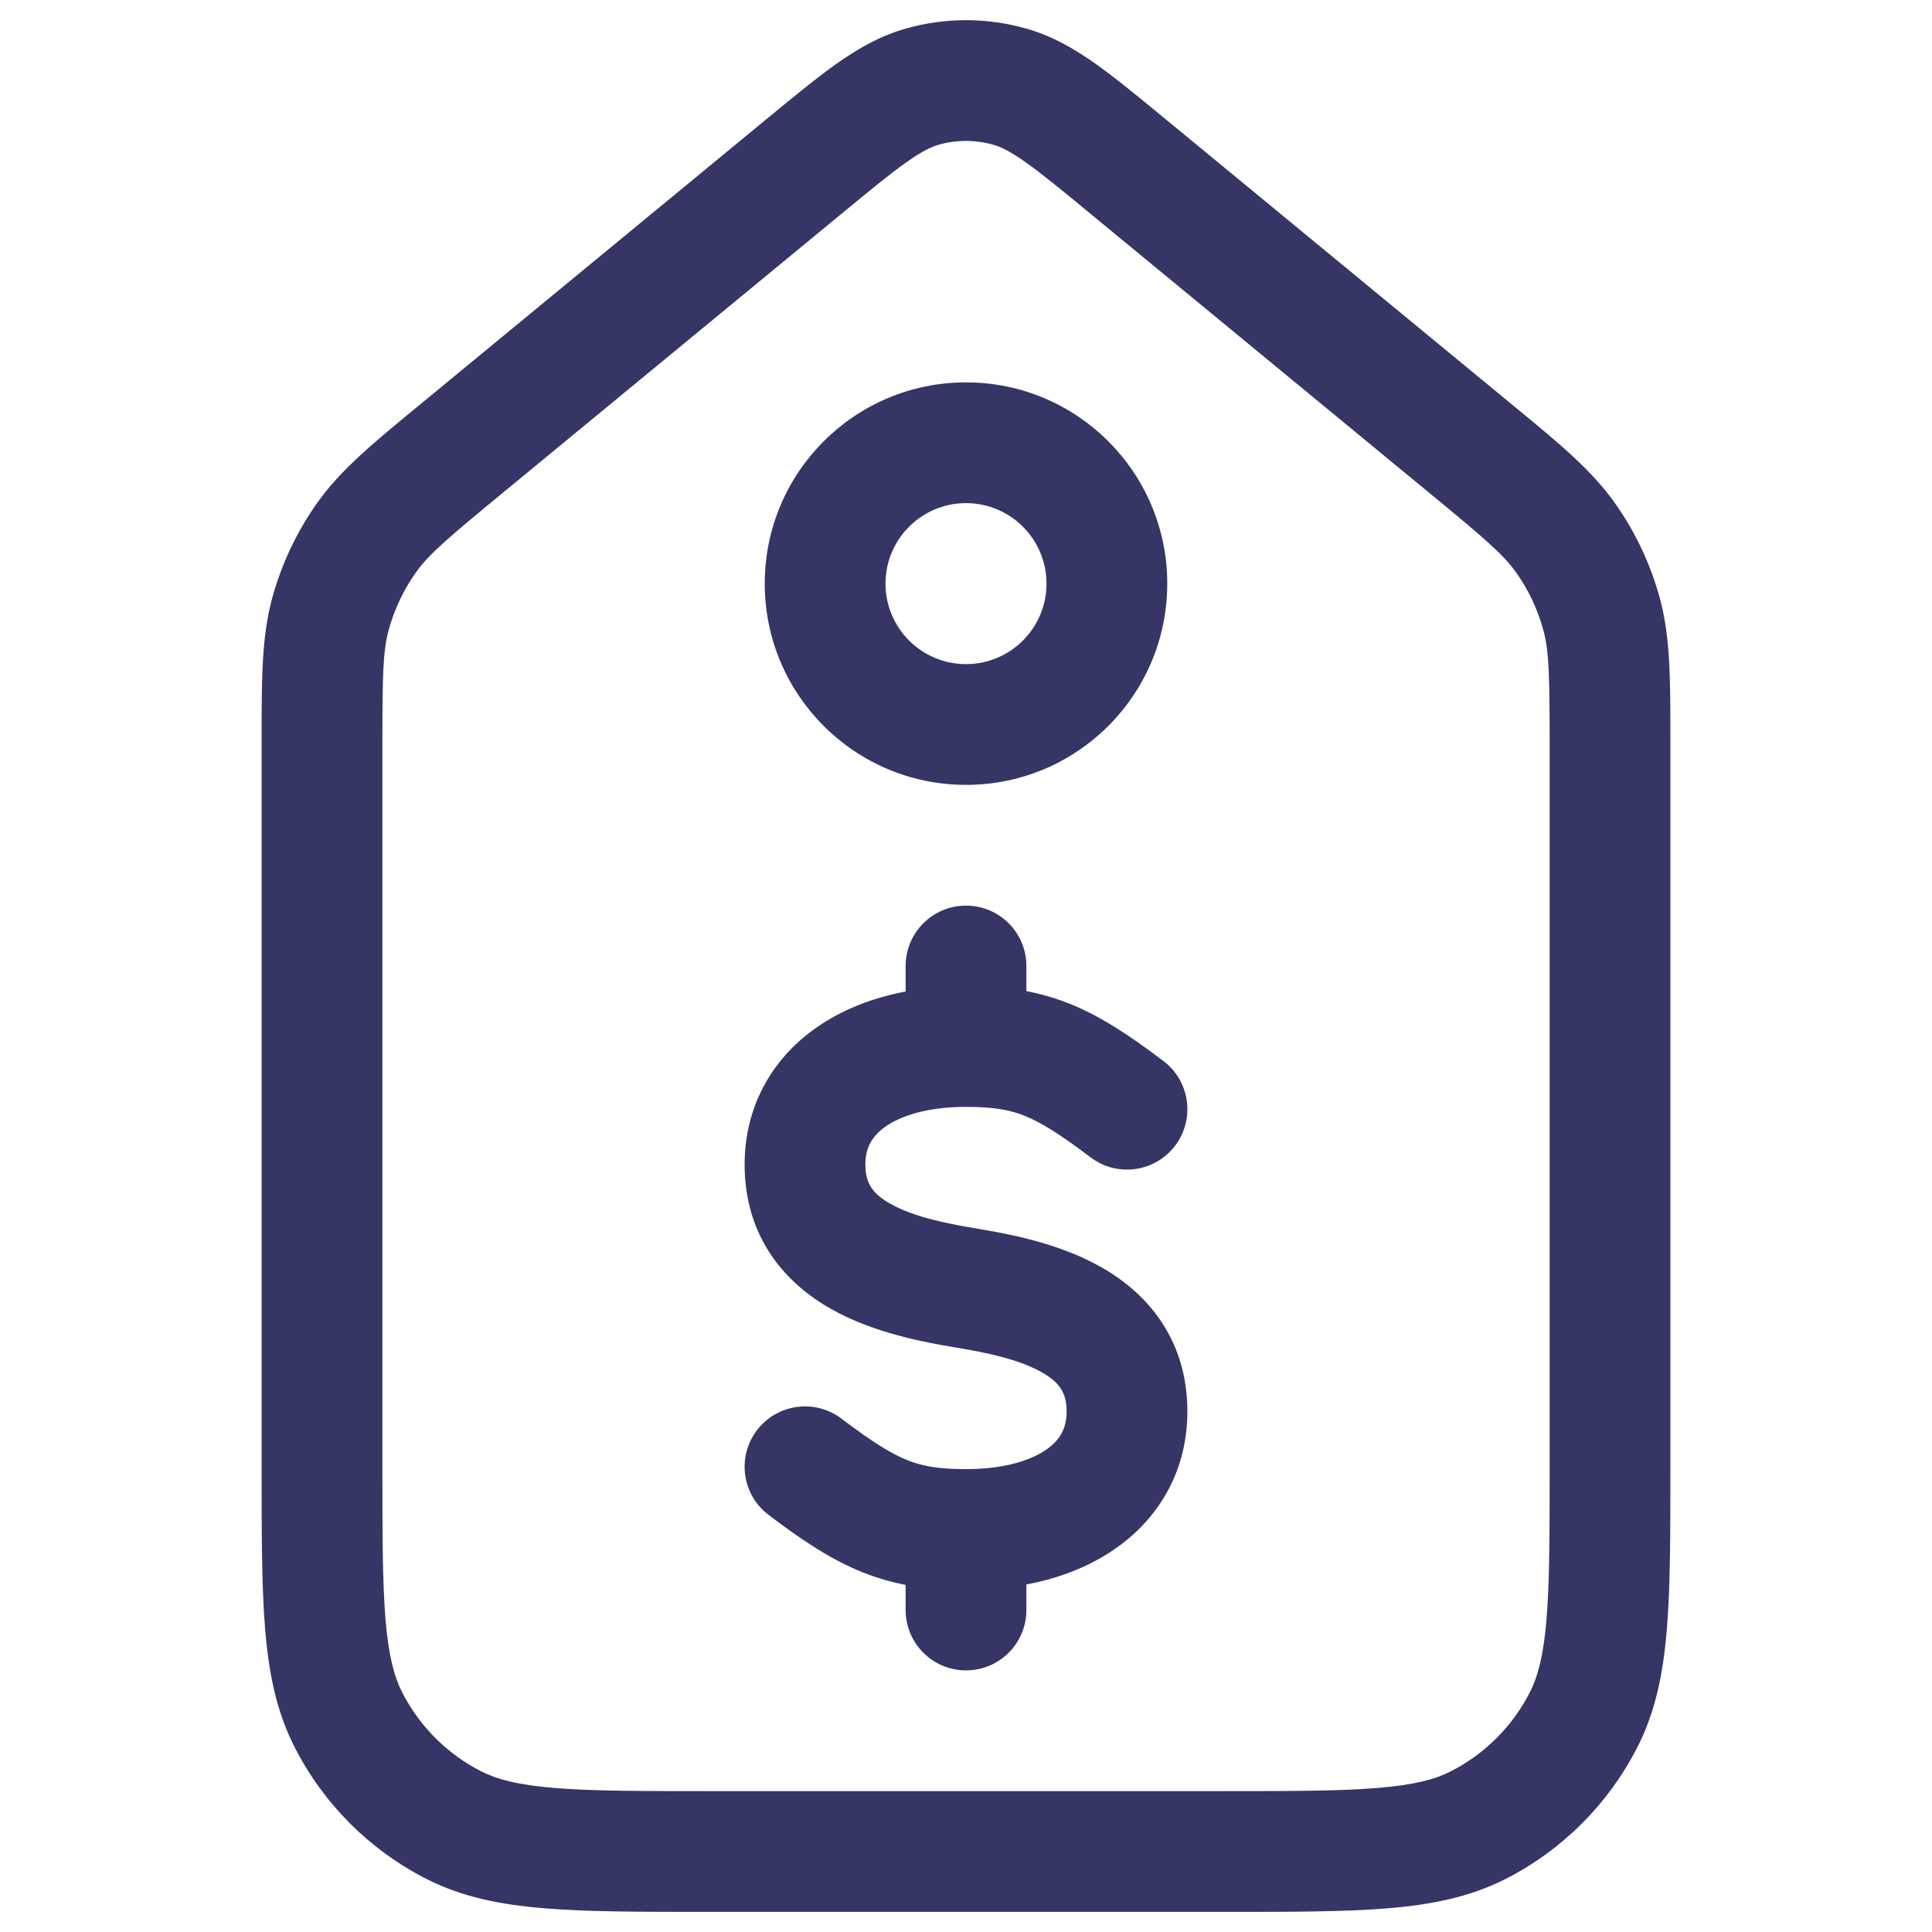 <svg width="24" height="24" viewBox="0 0 24 24" fill="none" xmlns="http://www.w3.org/2000/svg">
<path fill-rule="evenodd" clip-rule="evenodd" d="M12 4.75C10.619 4.75 9.5 5.869 9.5 7.25C9.5 8.631 10.619 9.75 12 9.75C13.381 9.75 14.5 8.631 14.5 7.25C14.5 5.869 13.381 4.75 12 4.75ZM11 7.25C11 6.698 11.448 6.25 12 6.25C12.552 6.25 13 6.698 13 7.25C13 7.802 12.552 8.25 12 8.25C11.448 8.25 11 7.802 11 7.25Z" fill="#353566"/>
<path d="M11.25 12.317V12C11.25 11.586 11.586 11.25 12 11.25C12.415 11.25 12.75 11.586 12.75 12V12.312C12.927 12.346 13.101 12.395 13.277 12.465C13.675 12.623 14.041 12.869 14.453 13.181C14.783 13.431 14.848 13.901 14.598 14.232C14.348 14.562 13.878 14.627 13.548 14.377C13.159 14.083 12.926 13.939 12.724 13.859C12.54 13.786 12.341 13.75 12 13.75C11.507 13.75 11.176 13.867 10.99 14.002C10.827 14.12 10.75 14.264 10.75 14.465C10.75 14.702 10.841 14.831 11.067 14.957C11.34 15.11 11.719 15.193 12.124 15.26C12.519 15.326 13.14 15.438 13.667 15.734C14.241 16.055 14.75 16.626 14.75 17.535C14.75 18.236 14.427 18.825 13.89 19.213C13.563 19.45 13.173 19.603 12.75 19.683V20C12.75 20.414 12.415 20.75 12 20.75C11.586 20.75 11.25 20.414 11.25 20V19.688C11.074 19.654 10.9 19.605 10.724 19.535C10.326 19.377 9.959 19.131 9.548 18.819C9.217 18.569 9.152 18.099 9.402 17.768C9.653 17.438 10.123 17.373 10.453 17.623C10.841 17.917 11.075 18.061 11.277 18.141C11.461 18.214 11.66 18.25 12 18.25C12.494 18.25 12.825 18.133 13.011 17.998C13.174 17.88 13.25 17.736 13.25 17.535C13.25 17.298 13.159 17.169 12.934 17.043C12.661 16.89 12.282 16.807 11.877 16.74C11.482 16.674 10.861 16.561 10.334 16.266C9.759 15.945 9.25 15.374 9.25 14.465C9.25 13.764 9.574 13.175 10.111 12.787C10.438 12.55 10.828 12.397 11.25 12.317Z" fill="#353566"/>
<path fill-rule="evenodd" clip-rule="evenodd" d="M11.252 0.355C11.741 0.216 12.259 0.216 12.748 0.355C13.064 0.444 13.334 0.599 13.602 0.787C13.856 0.967 14.146 1.206 14.491 1.49L18.804 5.043C19.374 5.512 19.768 5.837 20.058 6.245C20.314 6.605 20.504 7.008 20.62 7.435C20.75 7.918 20.75 8.429 20.75 9.167L20.75 18.232C20.75 19.045 20.75 19.7 20.707 20.231C20.662 20.778 20.568 21.258 20.341 21.702C19.982 22.408 19.408 22.982 18.703 23.341C18.258 23.567 17.778 23.662 17.232 23.706C16.701 23.75 16.045 23.75 15.232 23.75H8.768C7.955 23.75 7.299 23.75 6.769 23.706C6.222 23.662 5.742 23.567 5.298 23.341C4.592 22.982 4.018 22.408 3.659 21.702C3.432 21.258 3.338 20.778 3.293 20.231C3.25 19.7 3.25 19.045 3.25 18.232L3.25 9.167C3.25 8.429 3.25 7.918 3.38 7.435C3.496 7.008 3.686 6.605 3.942 6.245C4.232 5.837 4.626 5.512 5.196 5.043L9.509 1.49C9.854 1.206 10.144 0.967 10.398 0.787C10.666 0.599 10.936 0.444 11.252 0.355ZM12.34 1.798C12.118 1.735 11.882 1.735 11.66 1.798C11.572 1.823 11.459 1.875 11.263 2.013C11.06 2.156 10.813 2.359 10.442 2.665L6.225 6.139C5.551 6.694 5.325 6.888 5.165 7.113C5.012 7.329 4.898 7.571 4.828 7.827C4.756 8.093 4.75 8.391 4.75 9.265V18.2C4.75 19.052 4.751 19.646 4.788 20.109C4.826 20.563 4.895 20.824 4.995 21.021C5.211 21.445 5.555 21.789 5.979 22.005C6.176 22.105 6.437 22.174 6.891 22.211C7.353 22.249 7.948 22.25 8.8 22.25H15.2C16.052 22.25 16.647 22.249 17.109 22.211C17.563 22.174 17.824 22.105 18.021 22.005C18.445 21.789 18.789 21.445 19.005 21.021C19.105 20.824 19.175 20.563 19.212 20.109C19.25 19.646 19.25 19.052 19.25 18.2V9.265C19.25 8.391 19.244 8.093 19.172 7.827C19.102 7.571 18.988 7.329 18.835 7.113C18.675 6.888 18.449 6.694 17.775 6.139L13.558 2.665C13.187 2.359 12.94 2.156 12.737 2.013C12.541 1.875 12.428 1.823 12.34 1.798Z" fill="#353566"/>
</svg>
